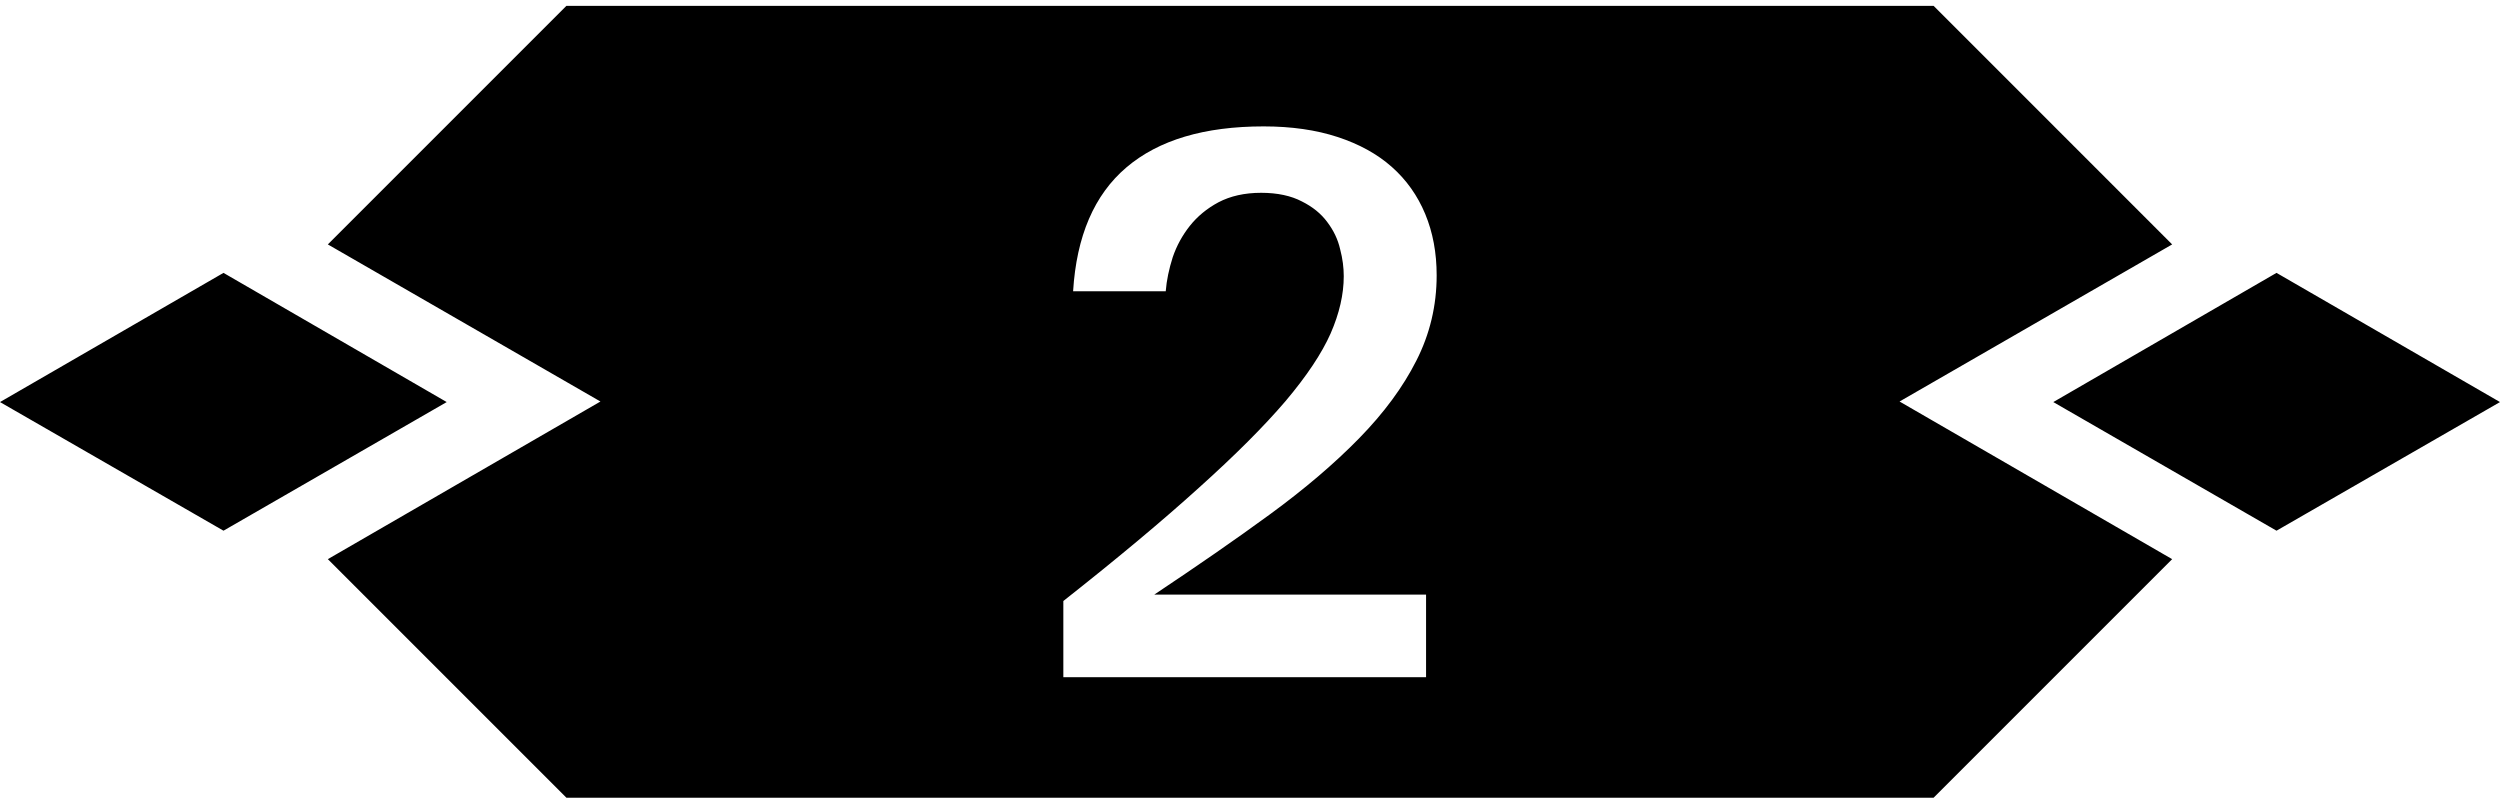 <?xml version="1.0" encoding="UTF-8" standalone="no"?>
<!-- Created with Inkscape (http://www.inkscape.org/) -->

<svg
   xmlns:dc="http://purl.org/dc/elements/1.1/"
   xmlns:cc="http://creativecommons.org/ns#"
   xmlns:rdf="http://www.w3.org/1999/02/22-rdf-syntax-ns#"
   xmlns:svg="http://www.w3.org/2000/svg"
   xmlns="http://www.w3.org/2000/svg"
   xmlns:sodipodi="http://sodipodi.sourceforge.net/DTD/sodipodi-0.dtd"
   xmlns:inkscape="http://www.inkscape.org/namespaces/inkscape"
   width="280"
   height="90"
   id="svg2"
   version="1.1"
   inkscape:version="0.48.4 r9939"
   sodipodi:docname="ui-pip-under-1.svg">
  <defs
     id="defs4">
    <linearGradient
       id="linearGradient3838">
      <stop
         style="stop-color:#e7ebc4;stop-opacity:1;"
         offset="0"
         id="stop3840" />
      <stop
         id="stop3848"
         offset="0.463"
         style="stop-color:#e3e6c1;stop-opacity:1" />
      <stop
         id="stop3846"
         offset="0.525"
         style="stop-color:#afaf8f;stop-opacity:1" />
      <stop
         style="stop-color:#afac91;stop-opacity:1"
         offset="1"
         id="stop3842" />
    </linearGradient>
  </defs>
  <sodipodi:namedview
     id="base"
     pagecolor="#ffffff"
     bordercolor="#666666"
     borderopacity="1.0"
     inkscape:pageopacity="0.0"
     inkscape:pageshadow="2"
     inkscape:zoom="2.3517857"
     inkscape:cx="-94.601259"
     inkscape:cy="35.183535"
     inkscape:document-units="px"
     inkscape:current-layer="layer1"
     showgrid="false"
     borderlayer="true"
     inkscape:showpageshadow="false"
     inkscape:window-width="3840"
     inkscape:window-height="1899"
     inkscape:window-x="0"
     inkscape:window-y="41"
     inkscape:window-maximized="1" />
  <g
     inkscape:label="Calque 1"
     inkscape:groupmode="layer"
     id="layer1"
     transform="translate(0,-962.362)">
    <path
       style="fill:#000000;fill-opacity:1;stroke:none"
       d="M 63.438 0.656 L 36.719 27.375 L 67.25 44.969 L 36.719 62.625 L 63.438 89.344 L 84.5 89.344 L 195.5 89.344 L 216.562 89.344 L 243.281 62.625 L 212.75 44.969 L 243.281 27.375 L 216.562 0.656 L 195.5 0.656 L 84.5 0.656 L 63.438 0.656 z M 141.531 14.156 C 144.632 14.156 147.407 14.553 149.812 15.344 C 152.218 16.135 154.229 17.232 155.875 18.688 C 157.521 20.143 158.771 21.912 159.625 23.969 C 160.479 26.026 160.906 28.312 160.906 30.844 C 160.906 34.23 160.144 37.432 158.625 40.406 C 157.138 43.349 155.004 46.246 152.219 49.094 C 149.466 51.91 146.142 54.746 142.25 57.594 C 138.358 60.442 134.028 63.429 129.281 66.594 L 159.719 66.594 L 159.719 75.844 L 119.094 75.844 L 119.094 67.312 C 125.201 62.502 130.262 58.264 134.281 54.625 C 138.332 50.986 141.564 47.754 143.969 44.938 C 146.374 42.089 148.05 39.559 149.031 37.344 C 150.012 35.097 150.5 32.963 150.5 30.938 C 150.5 29.988 150.379 28.982 150.094 27.906 C 149.841 26.799 149.352 25.793 148.656 24.875 C 147.96 23.926 147.015 23.164 145.812 22.562 C 144.61 21.93 143.085 21.594 141.25 21.594 C 139.383 21.594 137.798 21.96 136.469 22.656 C 135.171 23.352 134.104 24.237 133.25 25.312 C 132.427 26.357 131.787 27.515 131.344 28.812 C 130.932 30.11 130.657 31.391 130.562 32.625 L 120.188 32.625 C 120.567 26.454 122.549 21.82 126.156 18.75 C 129.764 15.68 134.886 14.156 141.531 14.156 z M 25.031 30.562 L 0 45.031 L 25.031 59.438 L 50.031 45.031 L 25.031 30.562 z M 254.969 30.562 L 229.969 45.031 L 254.969 59.438 L 280 45.031 L 254.969 30.562 z "
       transform="translate(0,962.362)"
       id="path3054" />
    <g
       style="font-size:97.215px;font-style:normal;font-variant:normal;font-weight:bold;font-stretch:normal;text-align:start;line-height:125%;letter-spacing:0px;word-spacing:0px;writing-mode:lr-tb;text-anchor:start;fill:#a8a8a8;fill-opacity:1;stroke:none;font-family:Abyssinica SIL;-inkscape-font-specification:Abyssinica SIL Bold"
       id="text2988" />
  </g>
</svg>
